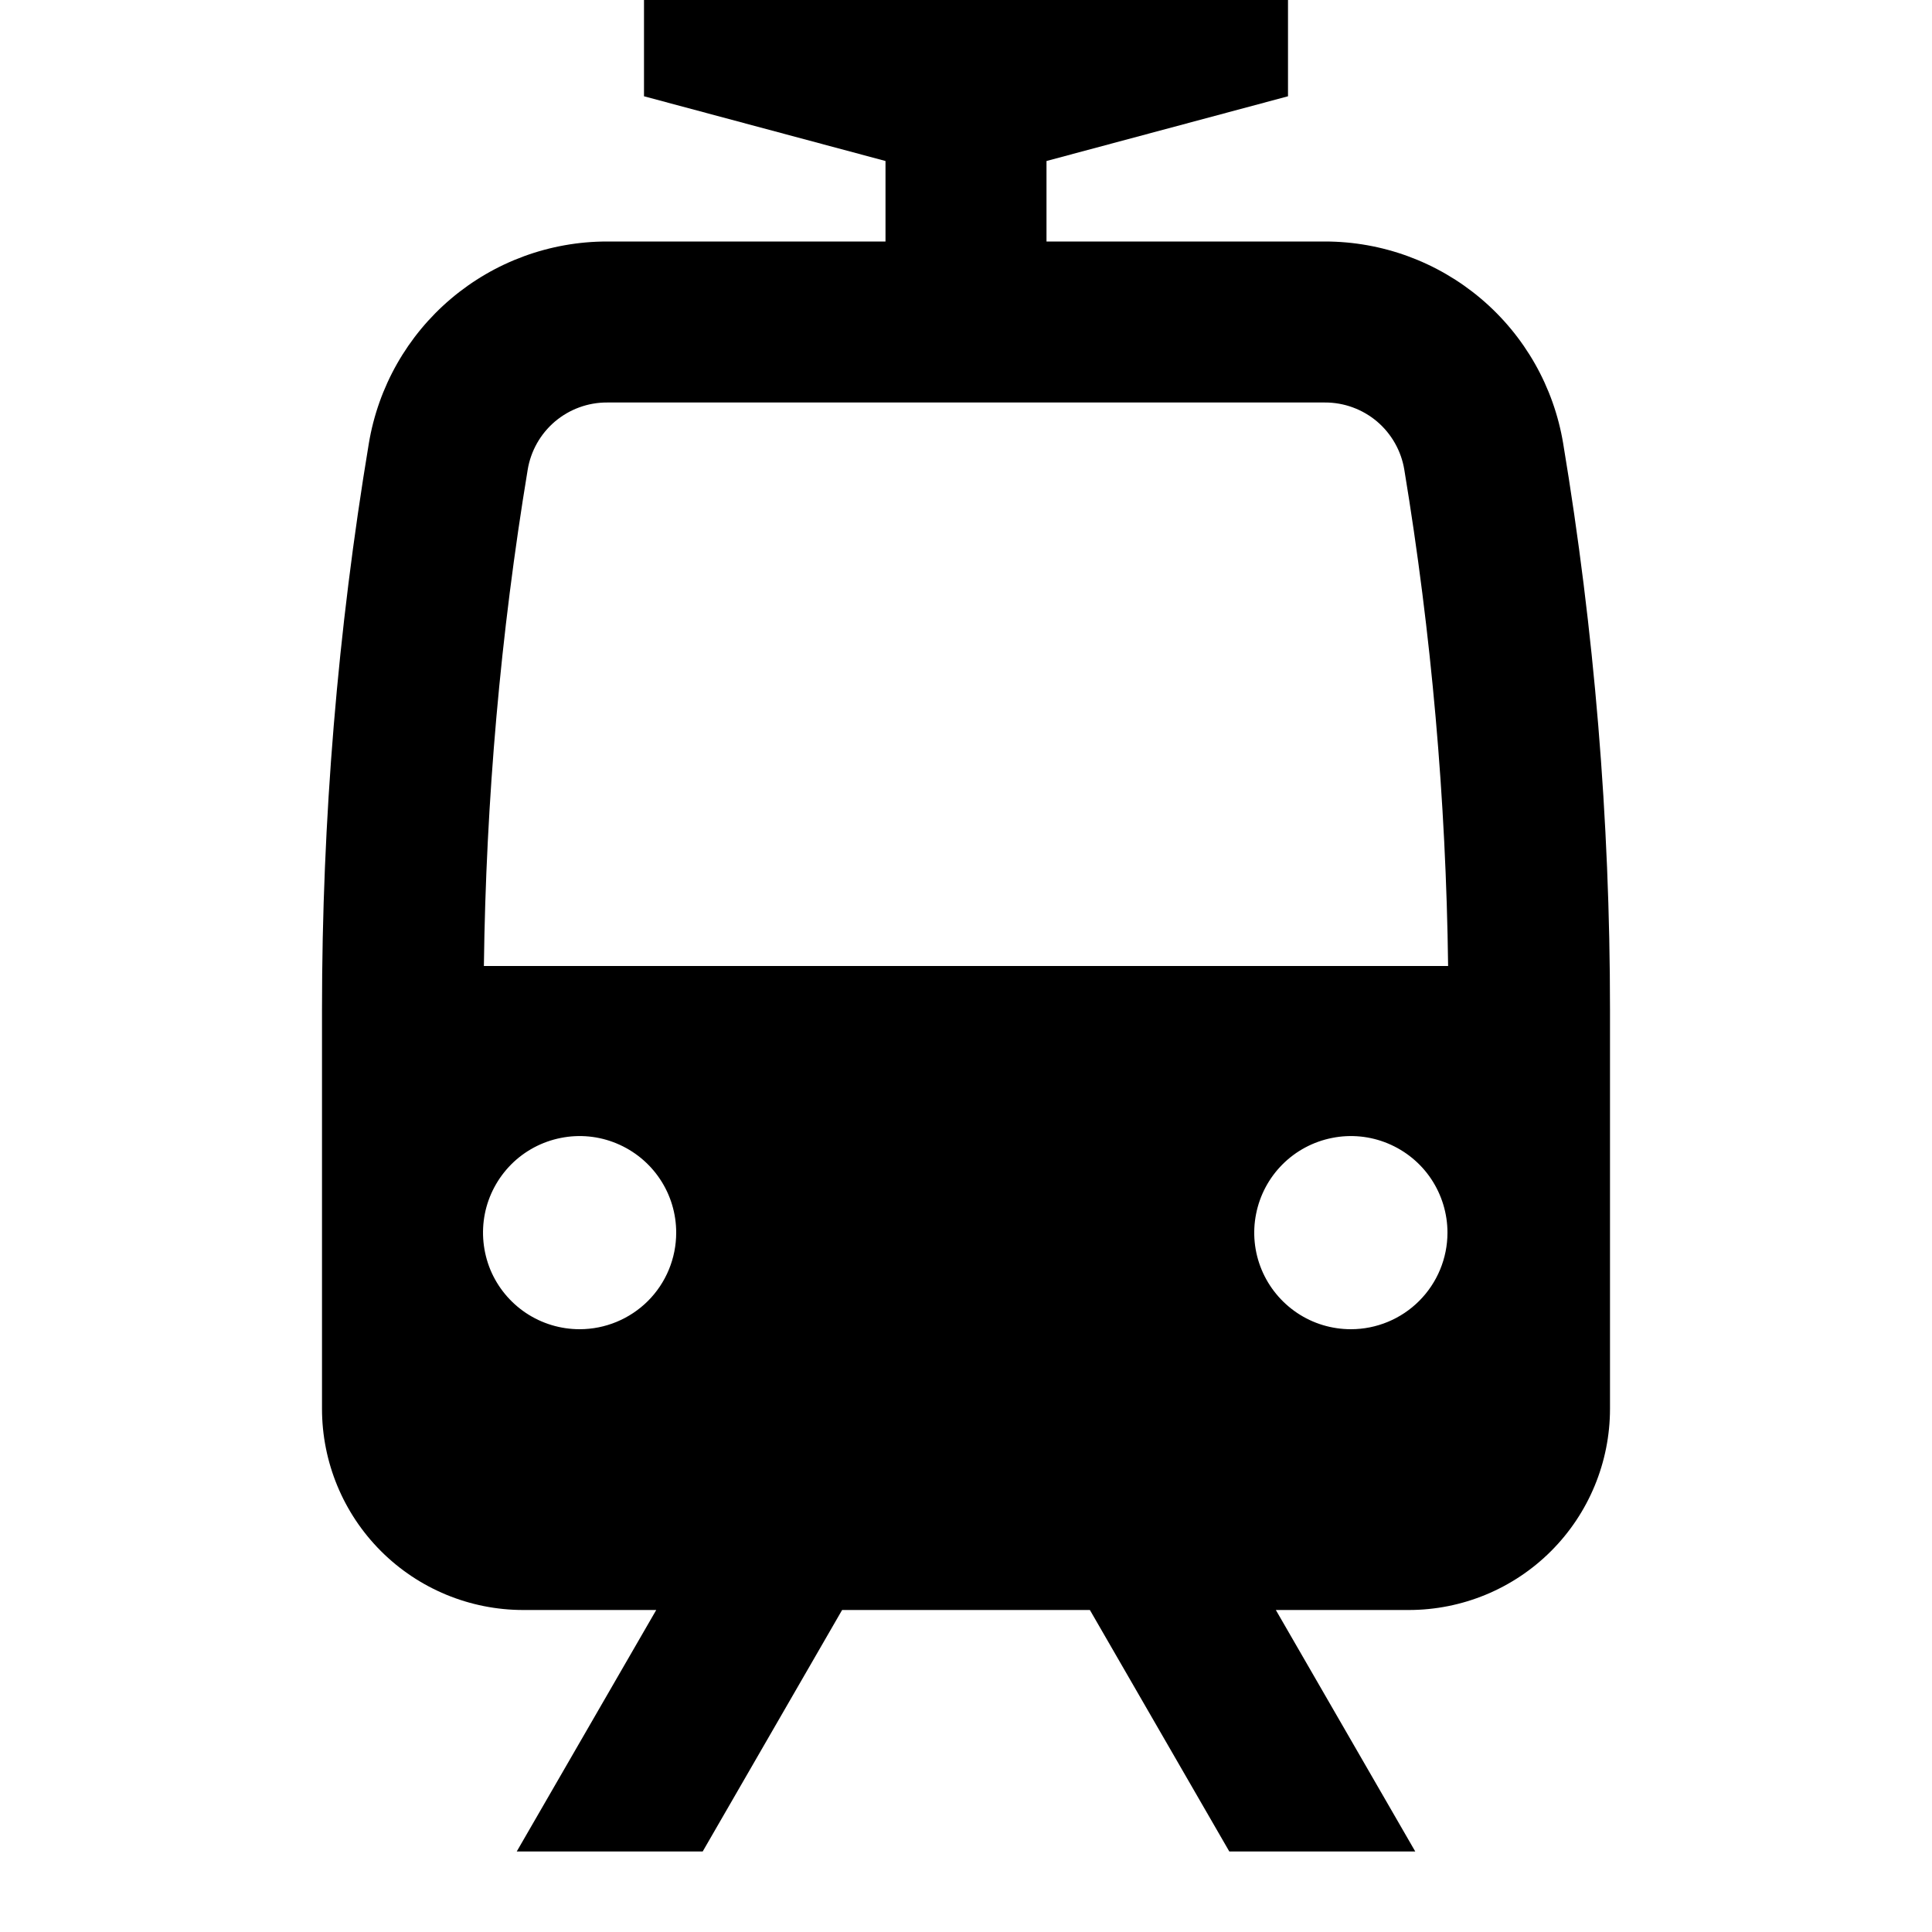 <svg width="24" height="24" viewBox="0 0 24 24" fill="none" xmlns="http://www.w3.org/2000/svg">
<path d="M19.418 5.507C19.301 4.806 18.94 4.17 18.398 3.711C17.856 3.252 17.169 3 16.459 3H13V2L16 1.196V0H8V1.196L11 2V3H7.541C6.831 3 6.144 3.252 5.602 3.711C5.06 4.17 4.699 4.806 4.582 5.507C4.195 7.832 4 10.184 4 12.541V17.5C4 18.163 4.263 18.799 4.732 19.268C5.201 19.737 5.837 20 6.5 20H8.152L6.419 23H8.729L10.461 20H13.539L15.271 23H17.581L15.849 20H17.5C18.163 20 18.799 19.737 19.268 19.268C19.737 18.799 20 18.163 20 17.5V12.541C20 10.184 19.805 7.832 19.418 5.507ZM7.2 16.512C6.963 16.512 6.731 16.442 6.533 16.31C6.336 16.178 6.182 15.991 6.091 15.772C6.001 15.552 5.977 15.311 6.023 15.078C6.069 14.846 6.184 14.632 6.351 14.464C6.519 14.296 6.733 14.182 6.966 14.136C7.199 14.089 7.44 14.113 7.659 14.204C7.878 14.295 8.066 14.448 8.198 14.646C8.33 14.843 8.4 15.075 8.4 15.312C8.4 15.631 8.274 15.936 8.049 16.161C7.823 16.386 7.518 16.512 7.2 16.512ZM16.781 16.512C16.543 16.512 16.311 16.442 16.114 16.31C15.917 16.178 15.763 15.991 15.672 15.772C15.581 15.552 15.557 15.311 15.604 15.078C15.65 14.846 15.764 14.632 15.932 14.464C16.1 14.296 16.314 14.182 16.547 14.136C16.779 14.089 17.021 14.113 17.24 14.204C17.459 14.295 17.647 14.448 17.779 14.646C17.91 14.843 17.981 15.075 17.981 15.312C17.981 15.631 17.854 15.936 17.629 16.161C17.404 16.386 17.099 16.512 16.781 16.512ZM6.011 12C6.037 9.934 6.218 7.874 6.555 5.836C6.593 5.602 6.714 5.389 6.894 5.236C7.075 5.083 7.305 4.999 7.541 5H16.459C16.695 4.999 16.925 5.083 17.106 5.236C17.286 5.389 17.407 5.602 17.445 5.836C17.782 7.874 17.963 9.934 17.989 12H6.011Z" fill="black"/>
</svg>
